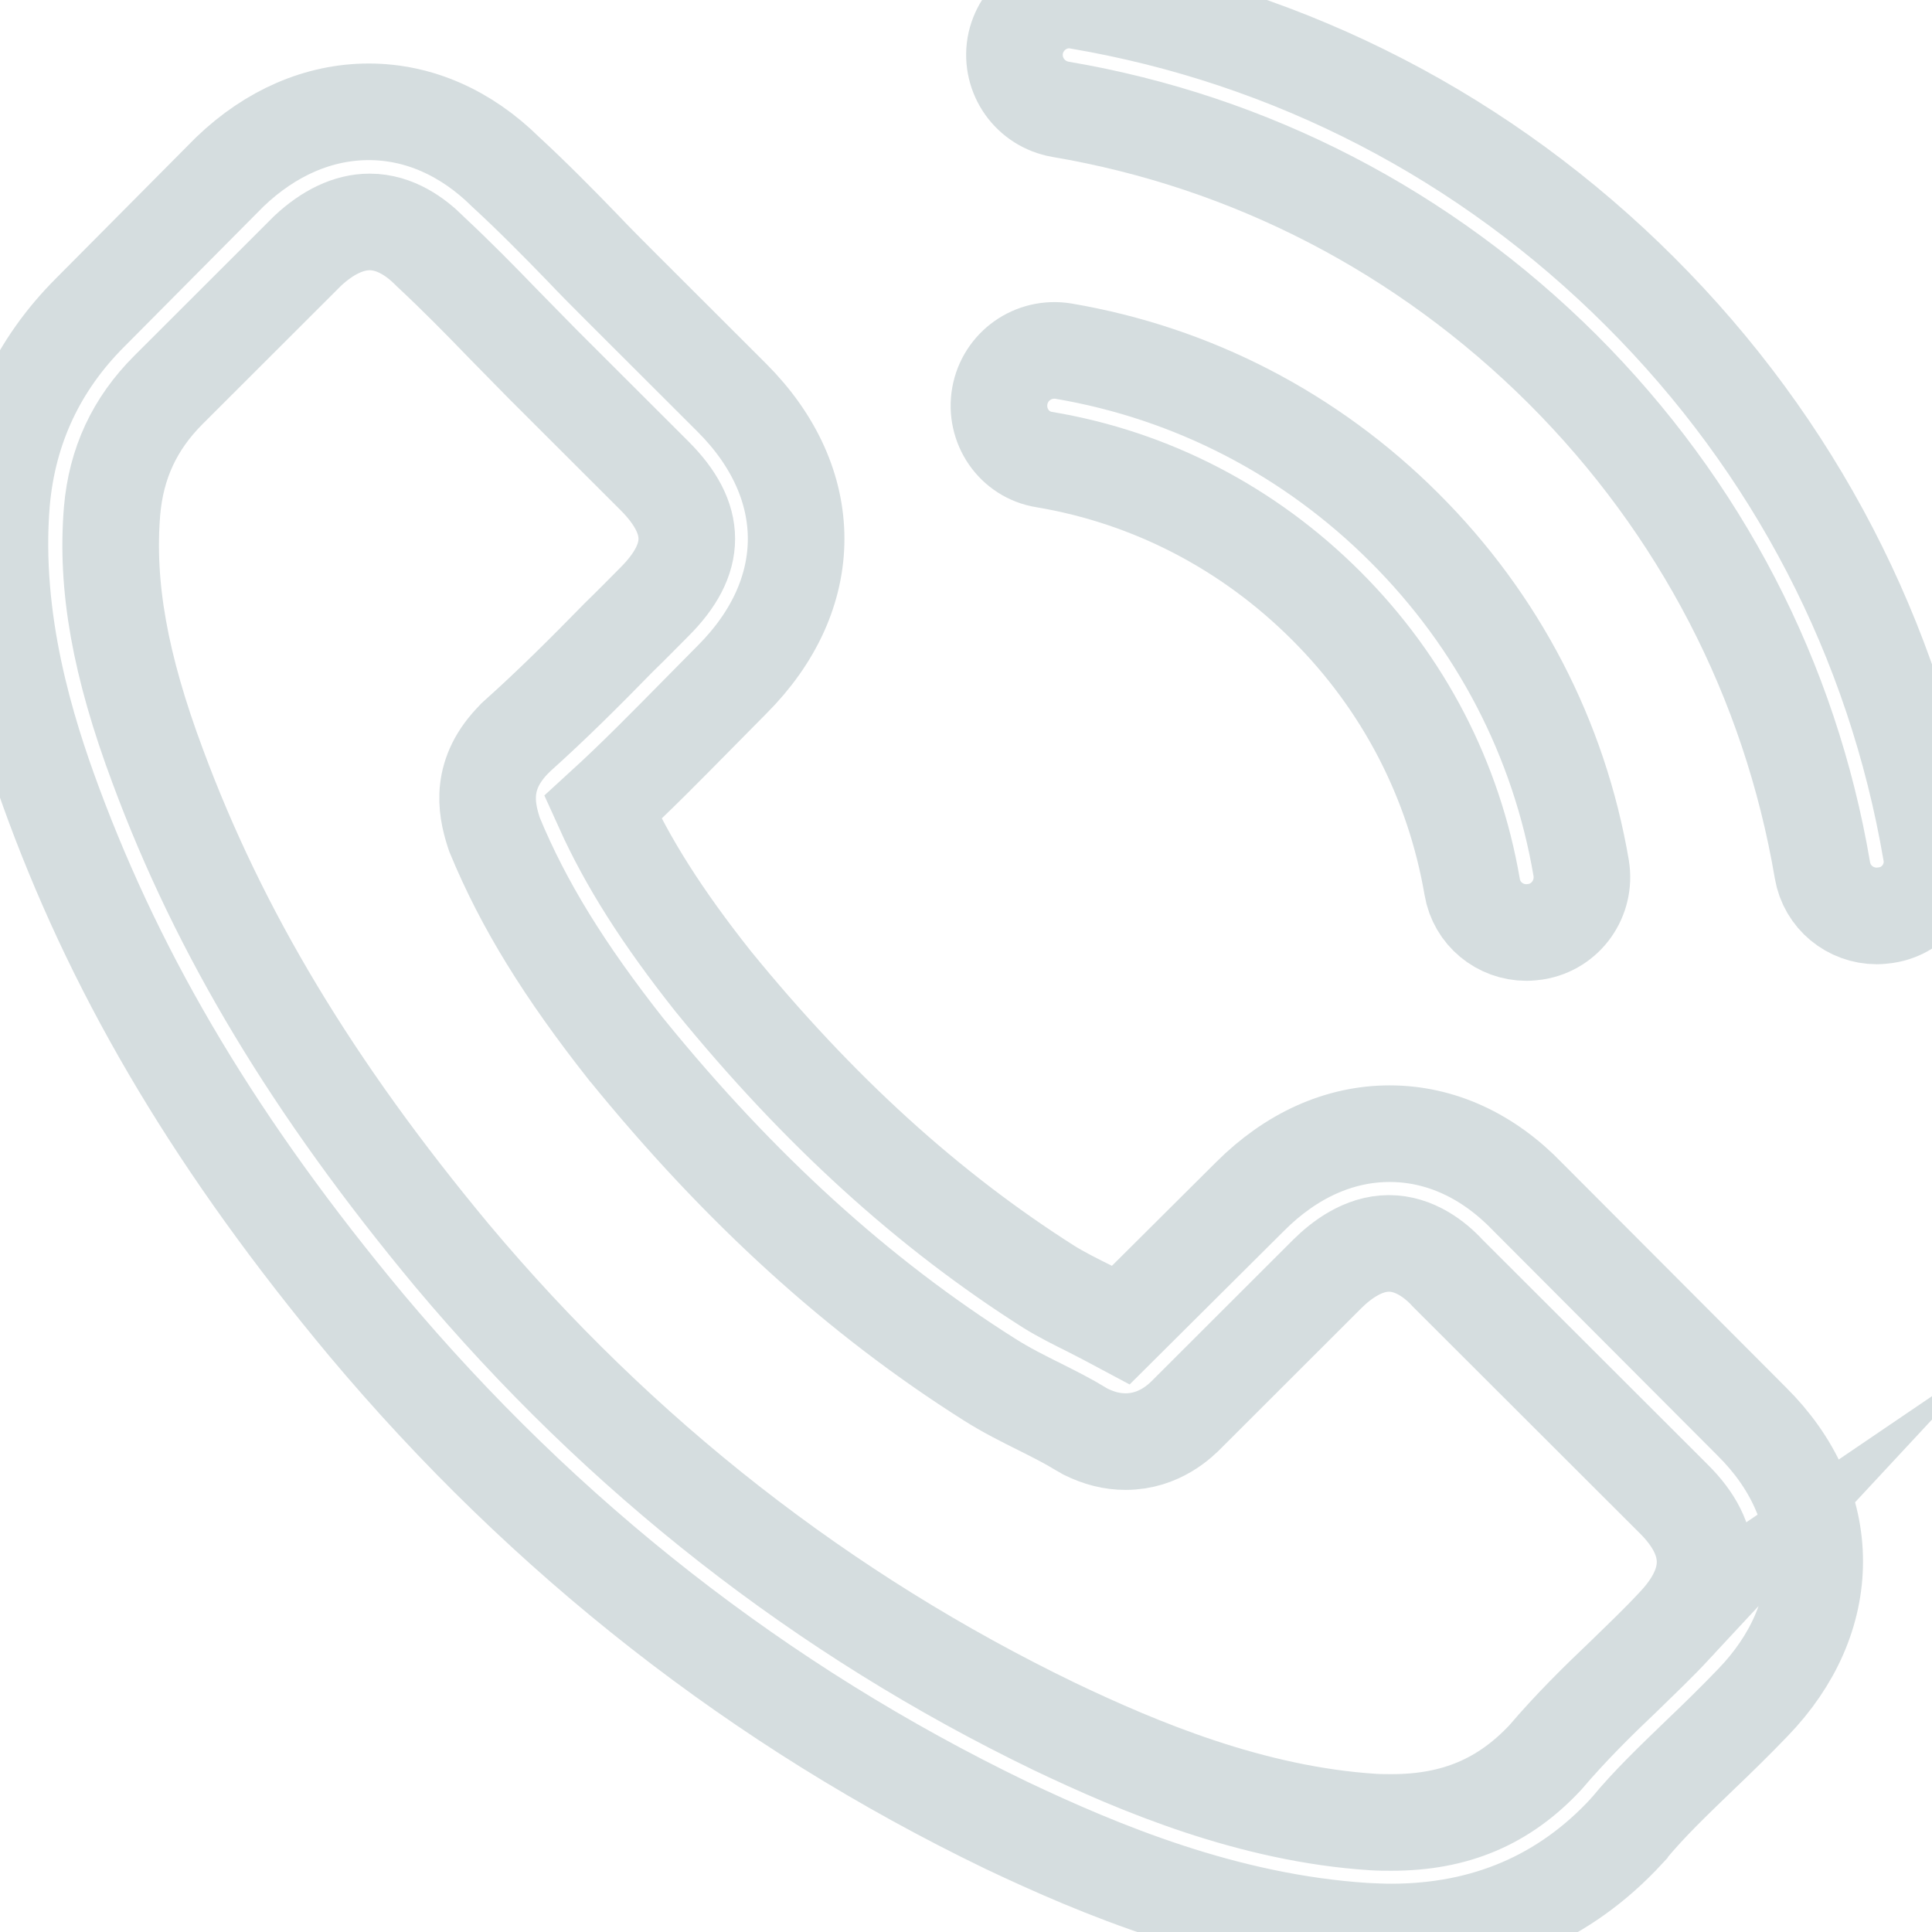 <?xml version="1.0" encoding="utf-8"?>
<!-- Generator: Adobe Illustrator 16.0.0, SVG Export Plug-In . SVG Version: 6.00 Build 0)  -->
<!DOCTYPE svg PUBLIC "-//W3C//DTD SVG 1.1//EN" "http://www.w3.org/Graphics/SVG/1.1/DTD/svg11.dtd">
<svg version="1.1" id="Layer_1" xmlns="http://www.w3.org/2000/svg" xmlns:xlink="http://www.w3.org/1999/xlink" x="0px" y="0px"
	 width="24px" height="24px" viewBox="408.945 285.64 24 24" enable-background="new 408.945 285.64 24 24" xml:space="preserve">
<g>
	<g>
		<path fill="none" stroke="#D5DDDF" stroke-width="1.2" stroke-linecap="square" stroke-miterlimit="10"
			d="M427.923,300.508c-0.492-0.512-1.086-0.785-1.715-0.785c-0.624,0-1.223,0.269-1.734,0.78l-1.604,1.596
			c-0.132-0.071-0.264-0.137-0.391-0.203c-0.183-0.091-0.354-0.177-0.502-0.269c-1.501-0.952-2.866-2.192-4.174-3.798
			c-0.634-0.8-1.061-1.474-1.37-2.158c0.416-0.38,0.802-0.775,1.177-1.155c0.142-0.142,0.284-0.289,0.426-0.431
			c1.065-1.063,1.065-2.441,0-3.505l-1.385-1.383c-0.157-0.157-0.319-0.319-0.472-0.481c-0.304-0.314-0.624-0.638-0.954-0.942
			c-0.492-0.486-1.081-0.745-1.699-0.745c-0.619,0-1.218,0.259-1.725,0.745c-0.005,0.005-0.005,0.005-0.01,0.01l-1.725,1.737
			c-0.649,0.648-1.02,1.439-1.101,2.355c-0.122,1.479,0.314,2.857,0.649,3.759c0.822,2.213,2.049,4.265,3.88,6.463
			c2.222,2.649,4.896,4.741,7.949,6.215c1.166,0.553,2.724,1.206,4.464,1.317c0.106,0.005,0.218,0.01,0.319,0.01
			c1.172,0,2.156-0.42,2.927-1.256c0.005-0.011,0.016-0.016,0.021-0.025c0.264-0.319,0.568-0.608,0.888-0.917
			c0.218-0.208,0.441-0.426,0.659-0.653c0.503-0.521,0.767-1.13,0.767-1.753c0-0.628-0.27-1.23-0.781-1.737L427.923,300.508z
			 M429.739,305.842C429.733,305.842,429.733,305.846,429.739,305.842c-0.198,0.213-0.401,0.405-0.619,0.618
			c-0.33,0.313-0.665,0.644-0.979,1.013c-0.512,0.547-1.115,0.806-1.907,0.806c-0.076,0-0.157,0-0.233-0.005
			c-1.506-0.097-2.906-0.685-3.956-1.186c-2.872-1.388-5.393-3.358-7.487-5.855c-1.73-2.082-2.887-4.007-3.653-6.073
			c-0.472-1.262-0.644-2.244-0.568-3.171c0.051-0.593,0.279-1.084,0.7-1.505l1.729-1.727c0.249-0.233,0.512-0.36,0.771-0.36
			c0.32,0,0.579,0.193,0.741,0.355c0.005,0.005,0.01,0.01,0.015,0.015c0.31,0.289,0.604,0.587,0.913,0.907
			c0.157,0.162,0.32,0.324,0.482,0.491l1.385,1.383c0.538,0.537,0.538,1.033,0,1.57c-0.147,0.147-0.29,0.294-0.437,0.436
			c-0.426,0.436-0.832,0.841-1.273,1.236c-0.01,0.01-0.02,0.015-0.025,0.025c-0.436,0.436-0.355,0.861-0.264,1.15
			c0.005,0.015,0.01,0.03,0.015,0.045c0.36,0.872,0.868,1.692,1.639,2.67l0.005,0.005c1.4,1.722,2.876,3.064,4.505,4.093
			c0.208,0.132,0.421,0.238,0.624,0.339c0.183,0.092,0.354,0.178,0.502,0.269c0.021,0.011,0.04,0.025,0.061,0.036
			c0.173,0.086,0.335,0.126,0.502,0.126c0.422,0,0.686-0.263,0.771-0.35l1.734-1.732c0.173-0.172,0.447-0.38,0.767-0.38
			c0.314,0,0.573,0.198,0.73,0.37c0.005,0.005,0.005,0.005,0.01,0.01l2.795,2.791C430.256,304.773,430.256,305.304,429.739,305.842z
			"/>
		<path fill="none" stroke="#D5DDDF" stroke-width="1.2" stroke-linecap="square" stroke-miterlimit="10"
			d="M421.917,291.349c1.329,0.223,2.536,0.851,3.5,1.813s1.588,2.168,1.816,3.495c0.056,0.334,0.345,0.567,0.674,0.567
			c0.041,0,0.076-0.005,0.117-0.01c0.375-0.061,0.624-0.415,0.563-0.79c-0.273-1.606-1.034-3.07-2.196-4.229
			c-1.161-1.16-2.627-1.92-4.235-2.193c-0.376-0.061-0.725,0.188-0.791,0.557S421.541,291.289,421.917,291.349z"/>
		<path fill="none" stroke="#D5DDDF" stroke-width="1.2" stroke-linecap="square" stroke-miterlimit="10"
			d="M432.934,296.227c-0.451-2.644-1.699-5.05-3.617-6.965c-1.917-1.915-4.326-3.161-6.975-3.611
			c-0.37-0.066-0.721,0.188-0.786,0.557c-0.061,0.375,0.188,0.724,0.563,0.79c2.364,0.4,4.521,1.52,6.235,3.227
			c1.714,1.712,2.83,3.865,3.23,6.226c0.057,0.334,0.346,0.567,0.675,0.567c0.041,0,0.076-0.005,0.117-0.01
			C432.747,296.952,433.001,296.597,432.934,296.227z"/>
	</g>
</g>
</svg>